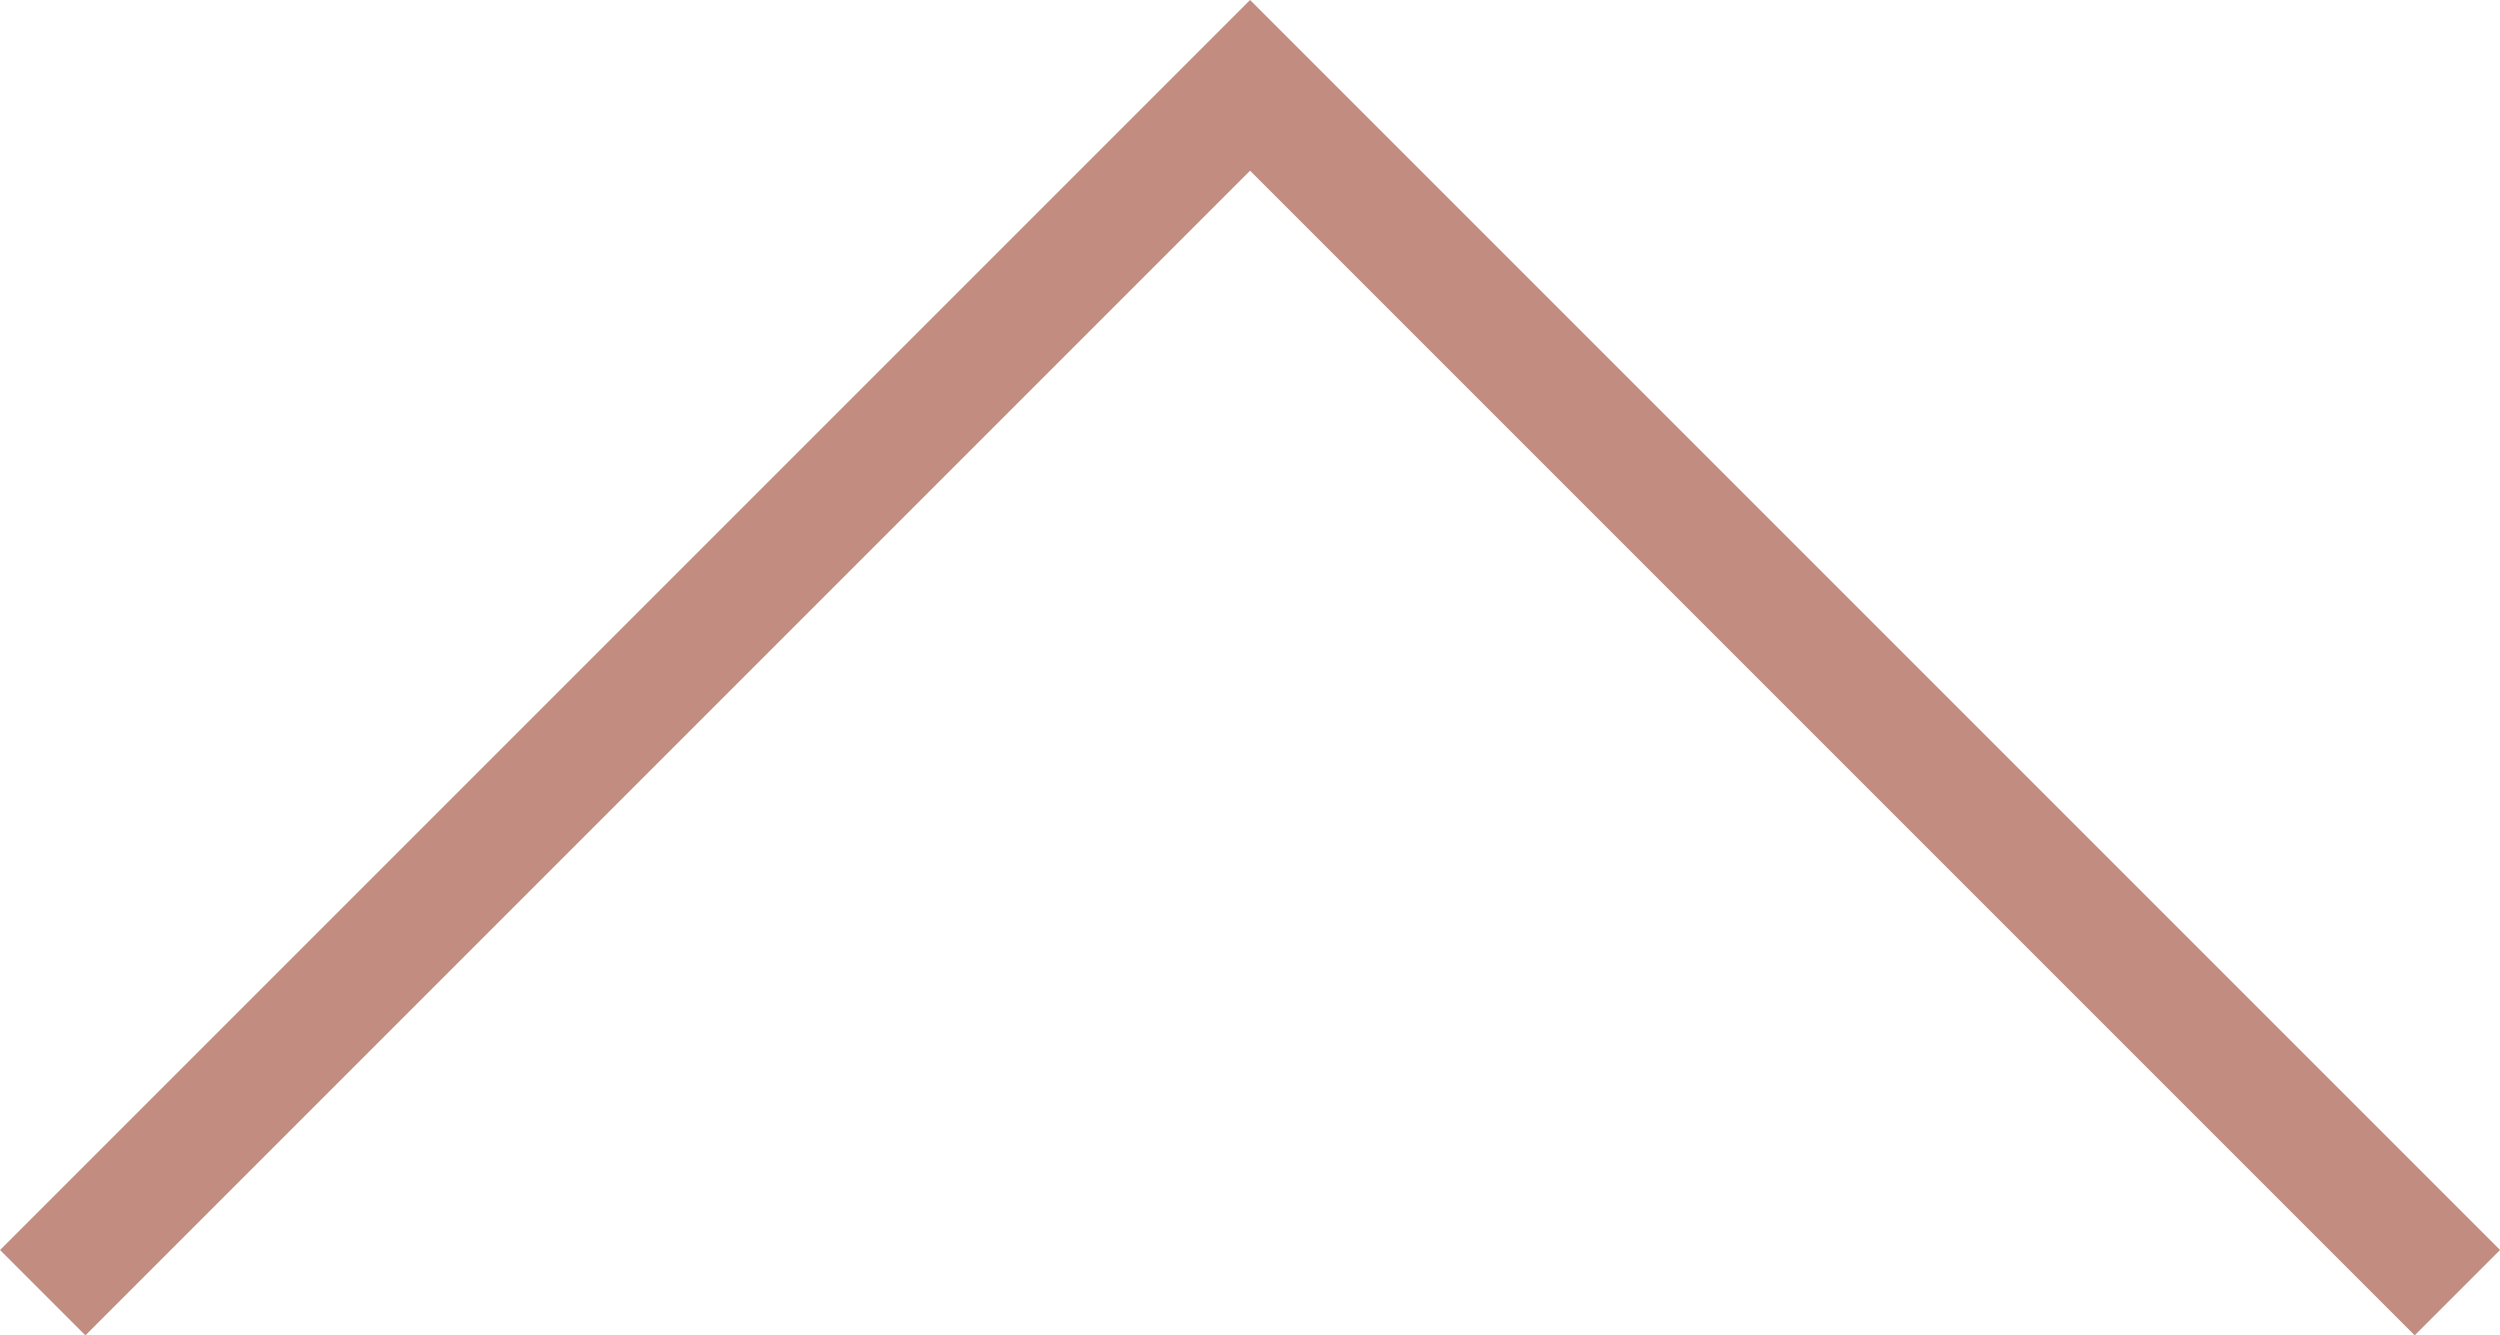 <svg xmlns="http://www.w3.org/2000/svg" width="20.707" height="11.061" viewBox="0 0 20.707 11.061">
  <path id="Path_191" data-name="Path 191" d="M1193,13907.5l10-10,10,10" transform="translate(-1192.646 -13896.793)" fill="none" stroke="#c38c80" stroke-miterlimit="10" stroke-width="1"/>
</svg>
